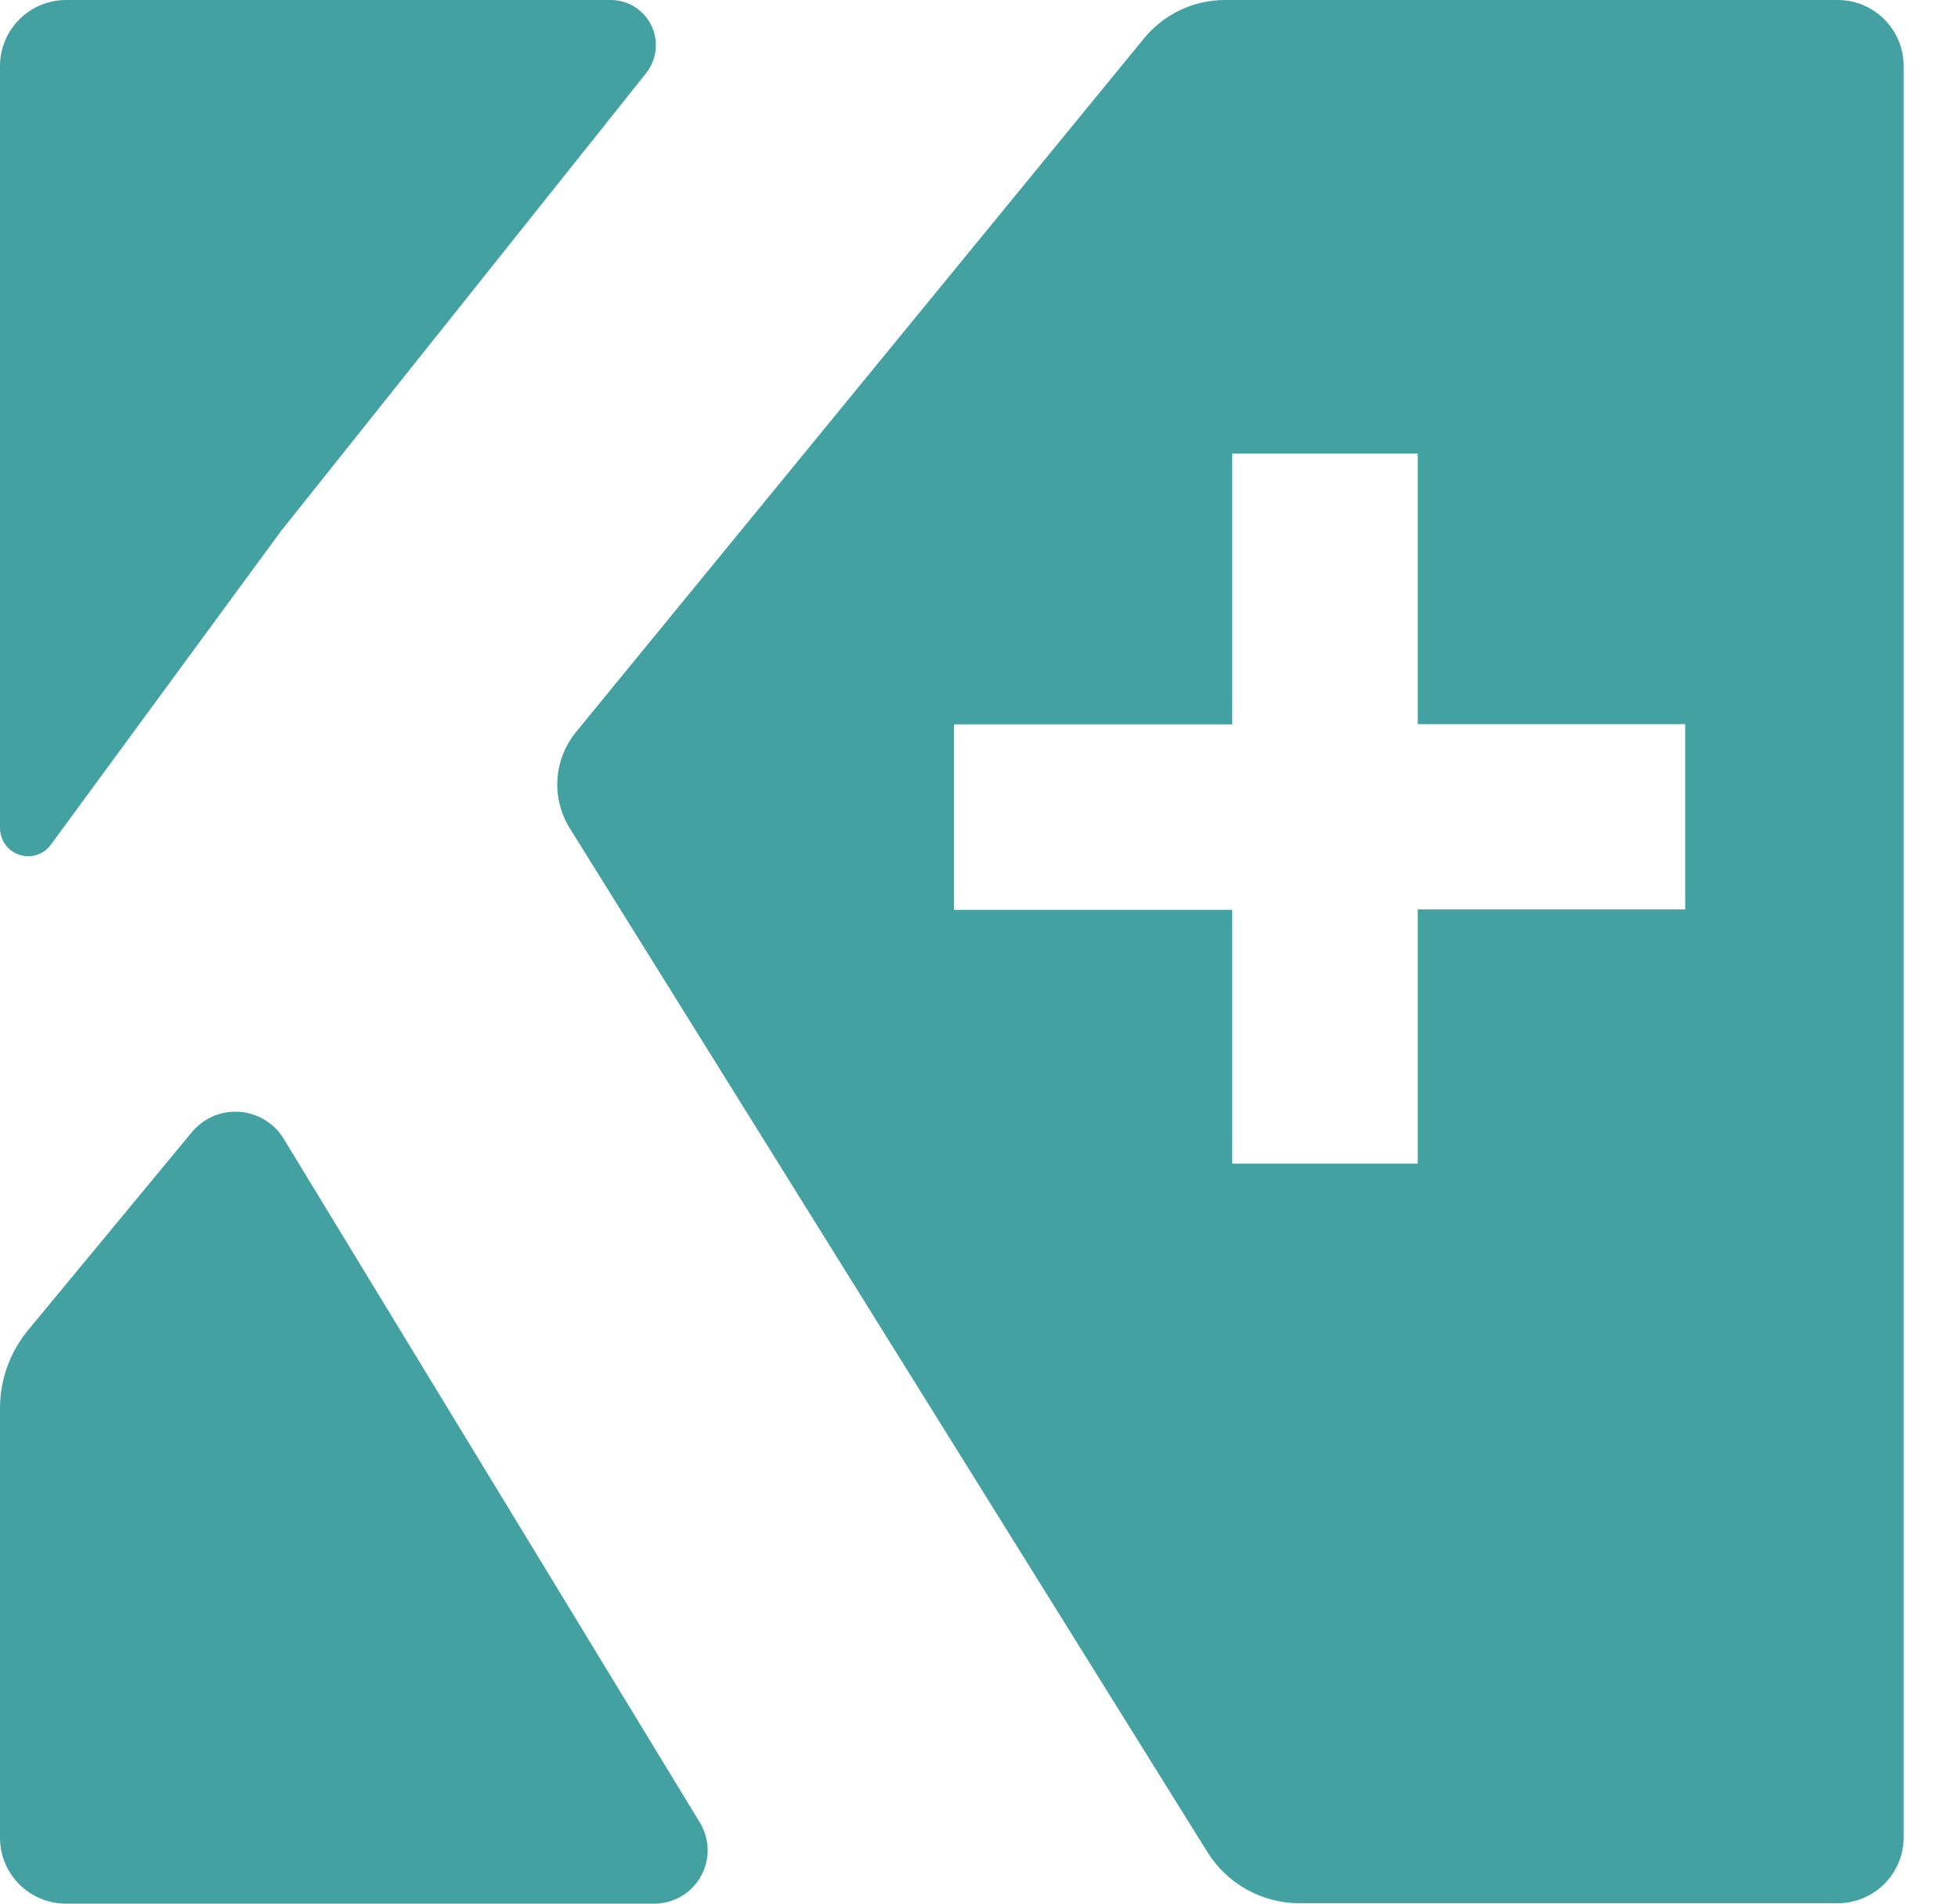 <svg width="36" height="35" viewBox="0 0 36 35" fill="none" xmlns="http://www.w3.org/2000/svg">
<path d="M0 15.232V1.214C0 0.892 0.128 0.583 0.356 0.356C0.583 0.128 0.892 0 1.214 0L11.23 0C11.386 0 11.539 0.044 11.671 0.127C11.803 0.21 11.909 0.329 11.977 0.47C12.044 0.61 12.071 0.767 12.054 0.922C12.036 1.077 11.976 1.224 11.879 1.346L5.164 9.767L0.93 15.537C0.865 15.623 0.775 15.687 0.672 15.719C0.569 15.751 0.459 15.75 0.356 15.716C0.254 15.683 0.164 15.618 0.101 15.531C0.037 15.444 0.002 15.34 0 15.232H0Z" fill="#44A1A1"/>
<path d="M5.218 20.94L12.868 33.509C12.958 33.657 13.008 33.828 13.011 34.002C13.014 34.176 12.97 34.348 12.885 34.5C12.799 34.652 12.675 34.778 12.525 34.866C12.374 34.954 12.203 35 12.029 35H1.214C1.055 35 0.897 34.969 0.749 34.908C0.602 34.847 0.468 34.758 0.356 34.646C0.243 34.533 0.153 34.399 0.092 34.252C0.031 34.105 -1.3028e-07 33.947 0 33.788L0 25.89C0 25.367 0.183 24.86 0.516 24.456L3.527 20.816C3.633 20.688 3.768 20.588 3.92 20.522C4.073 20.457 4.239 20.43 4.405 20.442C4.57 20.454 4.731 20.506 4.872 20.592C5.014 20.679 5.132 20.798 5.218 20.94Z" fill="#44A1A1"/>
<path d="M33.789 0H22.523C22.237 4.00559e-05 21.956 0.063 21.698 0.186C21.441 0.308 21.213 0.486 21.033 0.707L10.591 13.458C10.389 13.705 10.27 14.008 10.249 14.326C10.229 14.644 10.308 14.96 10.477 15.23L22.206 34.062C22.386 34.348 22.636 34.583 22.931 34.745C23.227 34.908 23.559 34.993 23.896 34.992H33.789C34.11 34.992 34.419 34.864 34.646 34.637C34.873 34.41 35.001 34.101 35.001 33.78V1.214C35.001 0.892 34.873 0.584 34.646 0.356C34.419 0.128 34.111 0 33.789 0V0ZM30.984 16.72H26.067V21.394H22.656V16.728H17.54V13.317H22.656V8.339H26.067V13.314H30.984V16.72Z" fill="#44A1A1"/>
</svg>
